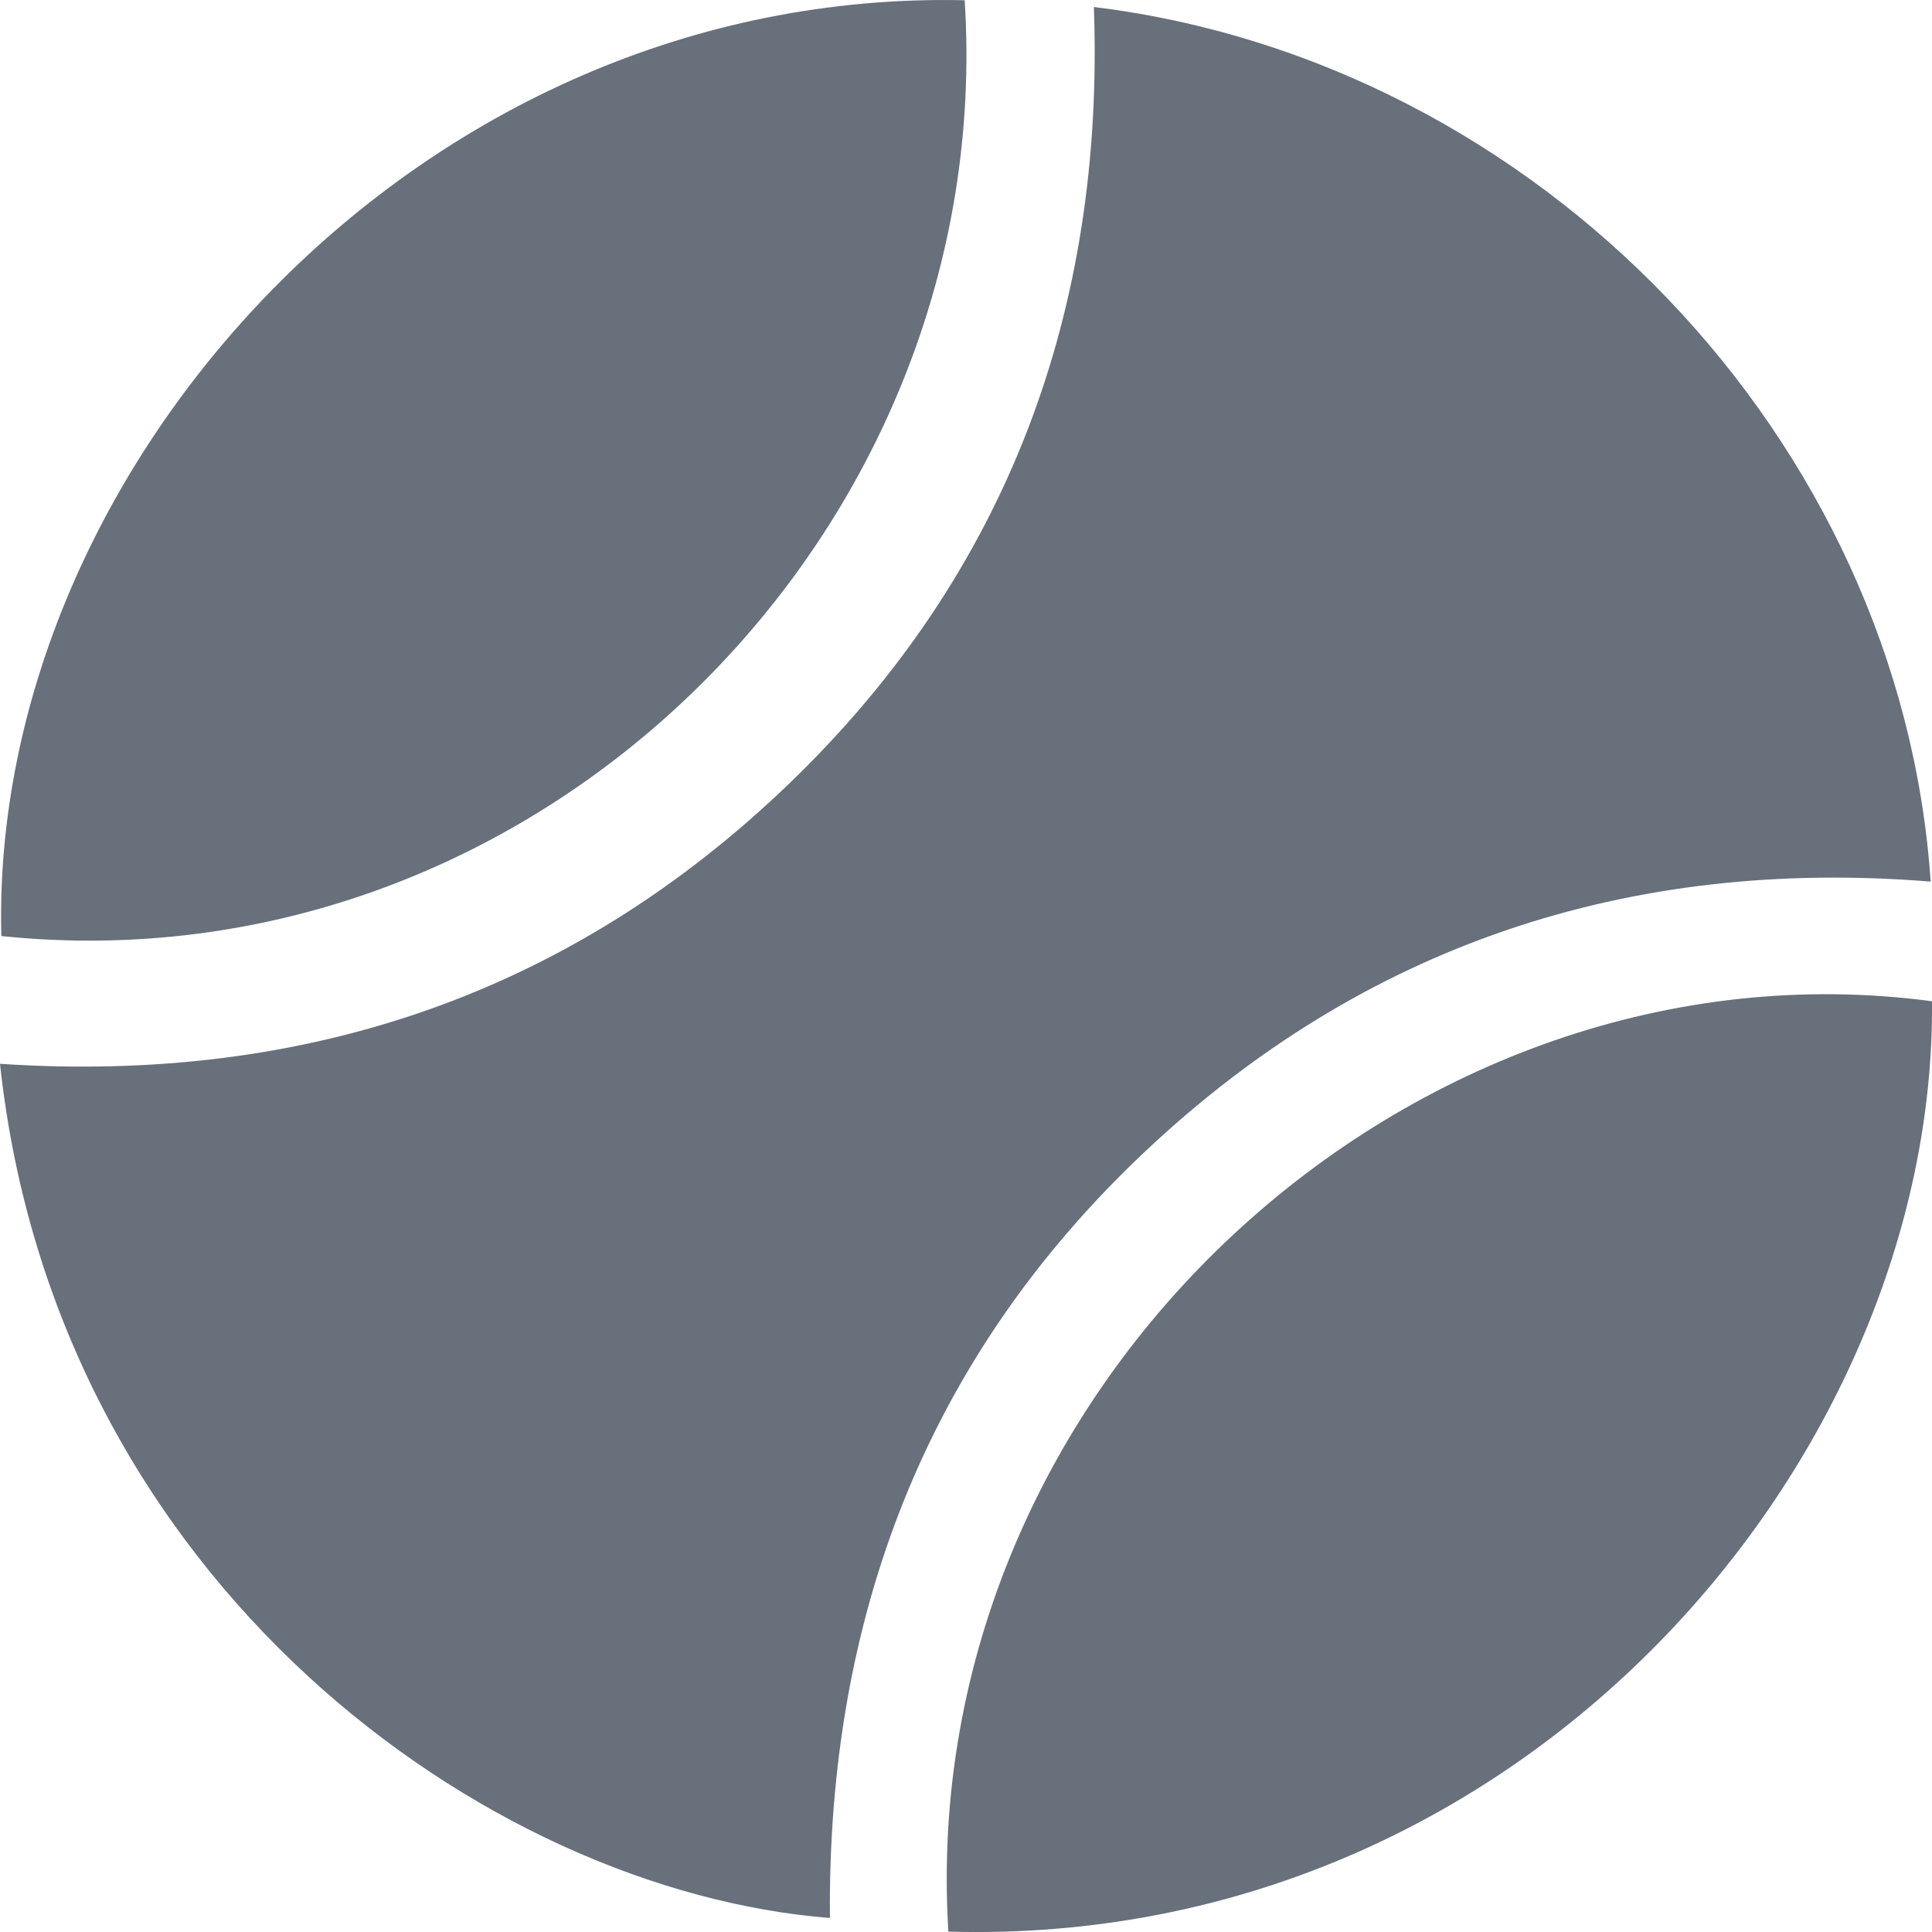 <svg width="16" height="16" viewBox="0 0 16 16" fill="none" xmlns="http://www.w3.org/2000/svg">
<path d="M7.989 0.002C8.27 4.406 4.451 8.213 0.011 7.752C-0.09 3.888 3.459 -0.099 7.989 0.002Z" fill="#67707B"/>
<path d="M0 8.81C2.535 8.979 4.732 8.225 6.535 6.49C8.349 4.744 9.149 2.559 9.059 0.058C12.744 0.509 15.741 3.64 15.989 7.301C13.487 7.098 11.29 7.83 9.476 9.543C7.662 11.255 6.851 13.406 6.873 15.884C4.022 15.659 0.462 13.102 0 8.81Z" fill="#67707B"/>
<path d="M7.854 15.997C7.572 11.457 11.707 7.718 16 8.292C16.034 12.066 12.631 16.132 7.854 15.997Z" fill="#67707B"/>
</svg>
